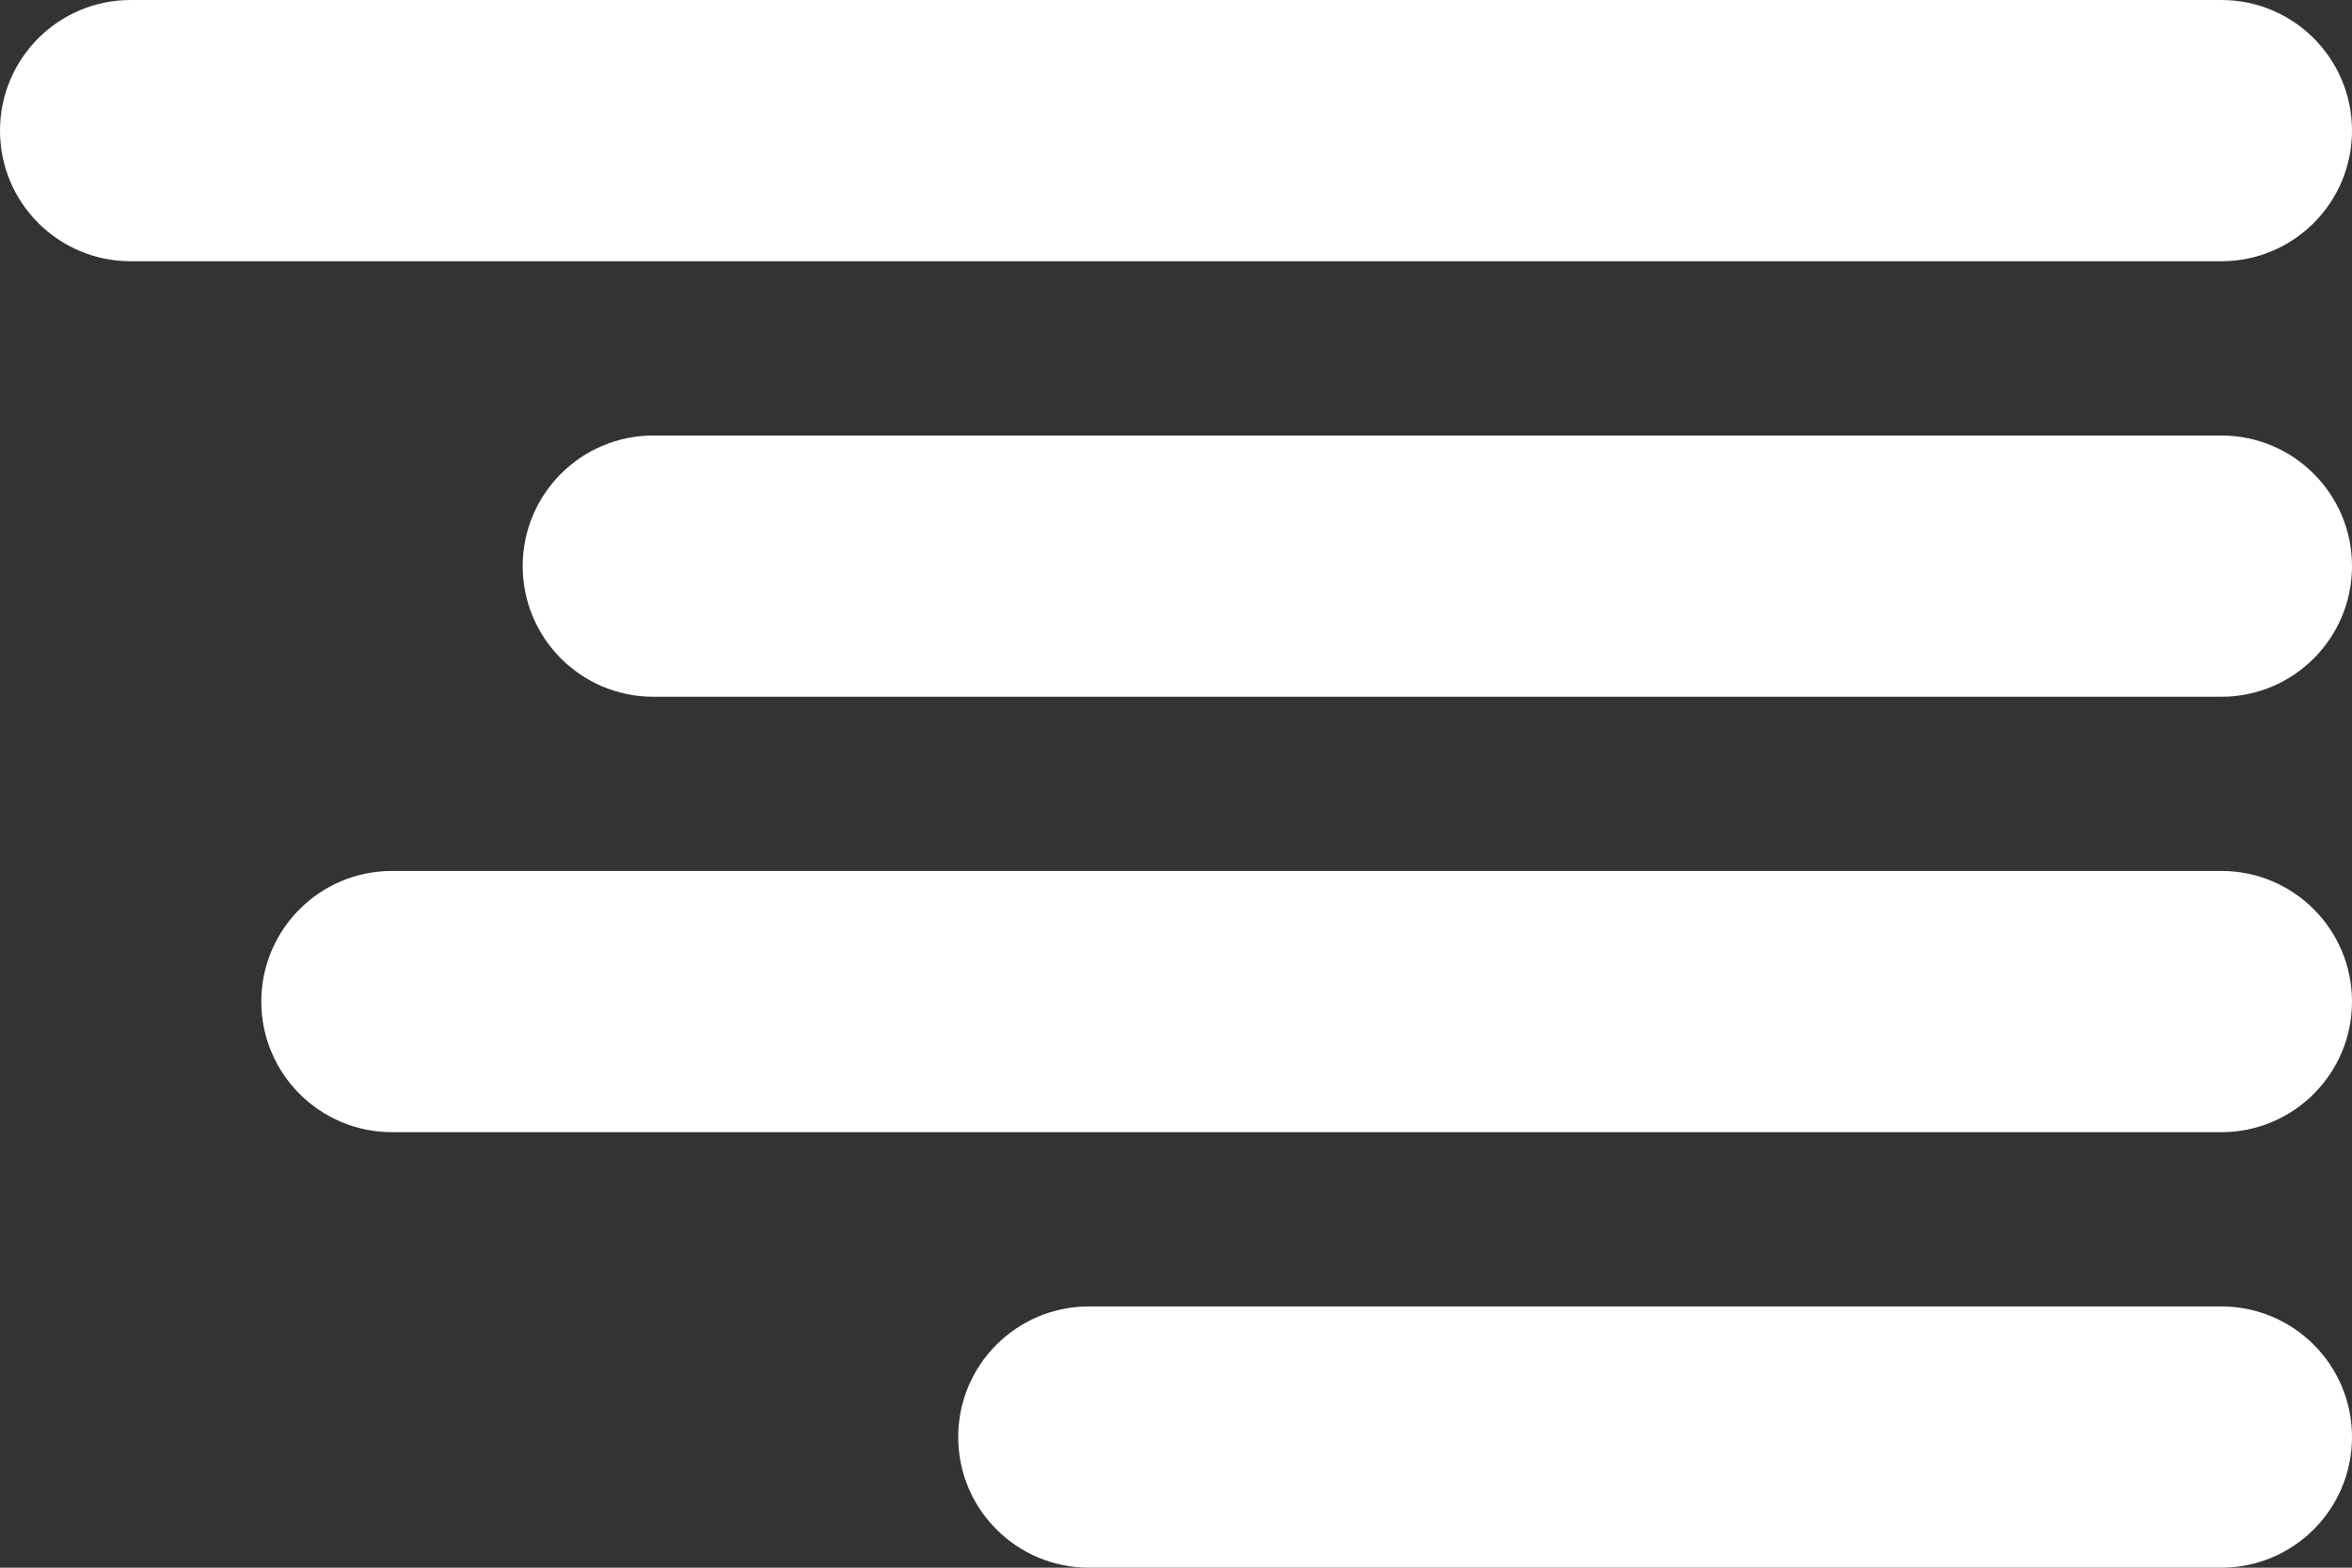 <svg width="30" height="20" viewBox="0 0 30 20" fill="none" xmlns="http://www.w3.org/2000/svg">
<rect x="0" y="0" width="30" height="20" fill="#333333" stroke="none"/>
<path d="M0 1.667C0 0.746 0.746 0 1.667 0H28.333C29.254 0 30 0.746 30 1.667C30 2.587 29.254 3.333 28.333 3.333H1.667C0.746 3.333 0 2.587 0 1.667Z" fill="white"/>
<path d="M6.667 7.222C6.667 6.302 7.413 5.556 8.333 5.556H28.333C29.254 5.556 30 6.302 30 7.222C30 8.143 29.254 8.889 28.333 8.889H8.333C7.413 8.889 6.667 8.143 6.667 7.222Z" fill="white"/>
<path d="M12.222 18.333C12.222 17.413 12.968 16.667 13.889 16.667H28.333C29.254 16.667 30 17.413 30 18.333C30 19.254 29.254 20 28.333 20H13.889C12.968 20 12.222 19.254 12.222 18.333Z" fill="white"/>
<path d="M3.333 12.778C3.333 11.857 4.08 11.111 5 11.111H28.333C29.254 11.111 30 11.857 30 12.778C30 13.698 29.254 14.444 28.333 14.444H5C4.08 14.444 3.333 13.698 3.333 12.778Z" fill="white"/>
</svg>
